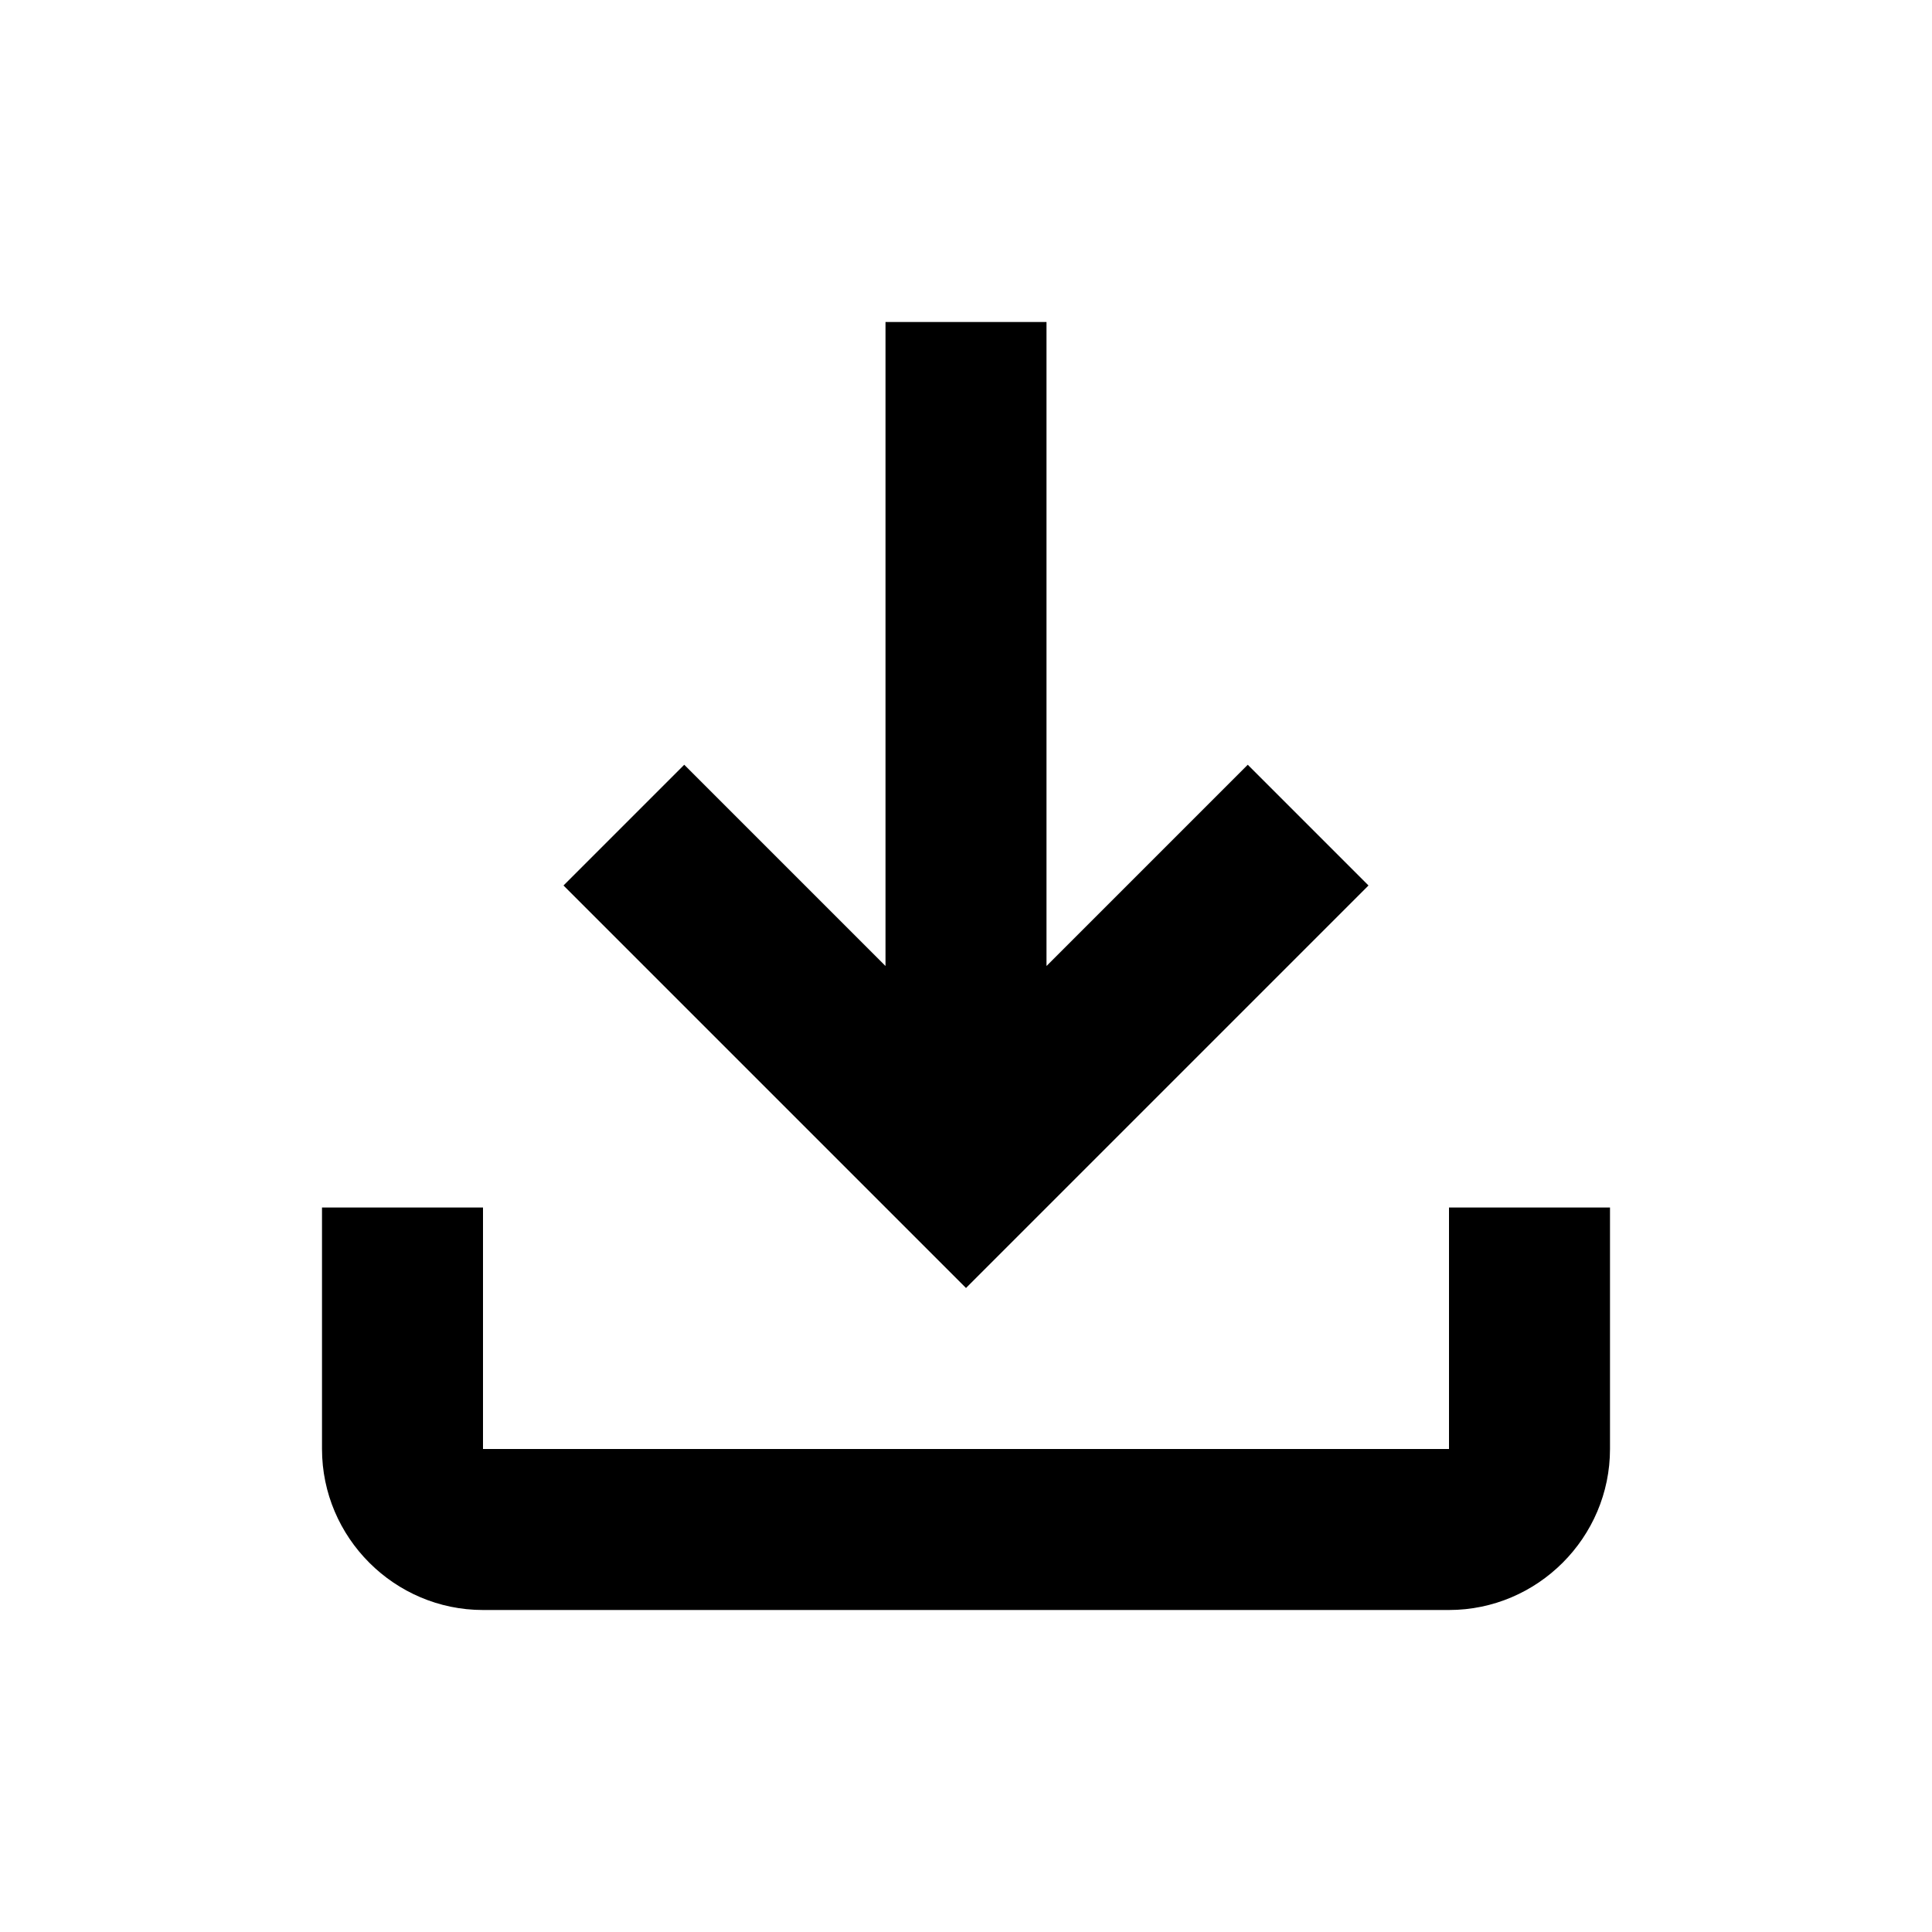 <svg viewBox="0 0 24 24" xmlns="http://www.w3.org/2000/svg">
<path d="M18 15V18H6V15H4V18C4 19.1 4.9 20 6 20H18C19.1 20 20 19.1 20 18V15H18ZM7 11L8.5 9.5L11 12V4H13L13 12L15.5 9.5L17 11L12 16L7 11Z" />
</svg>

